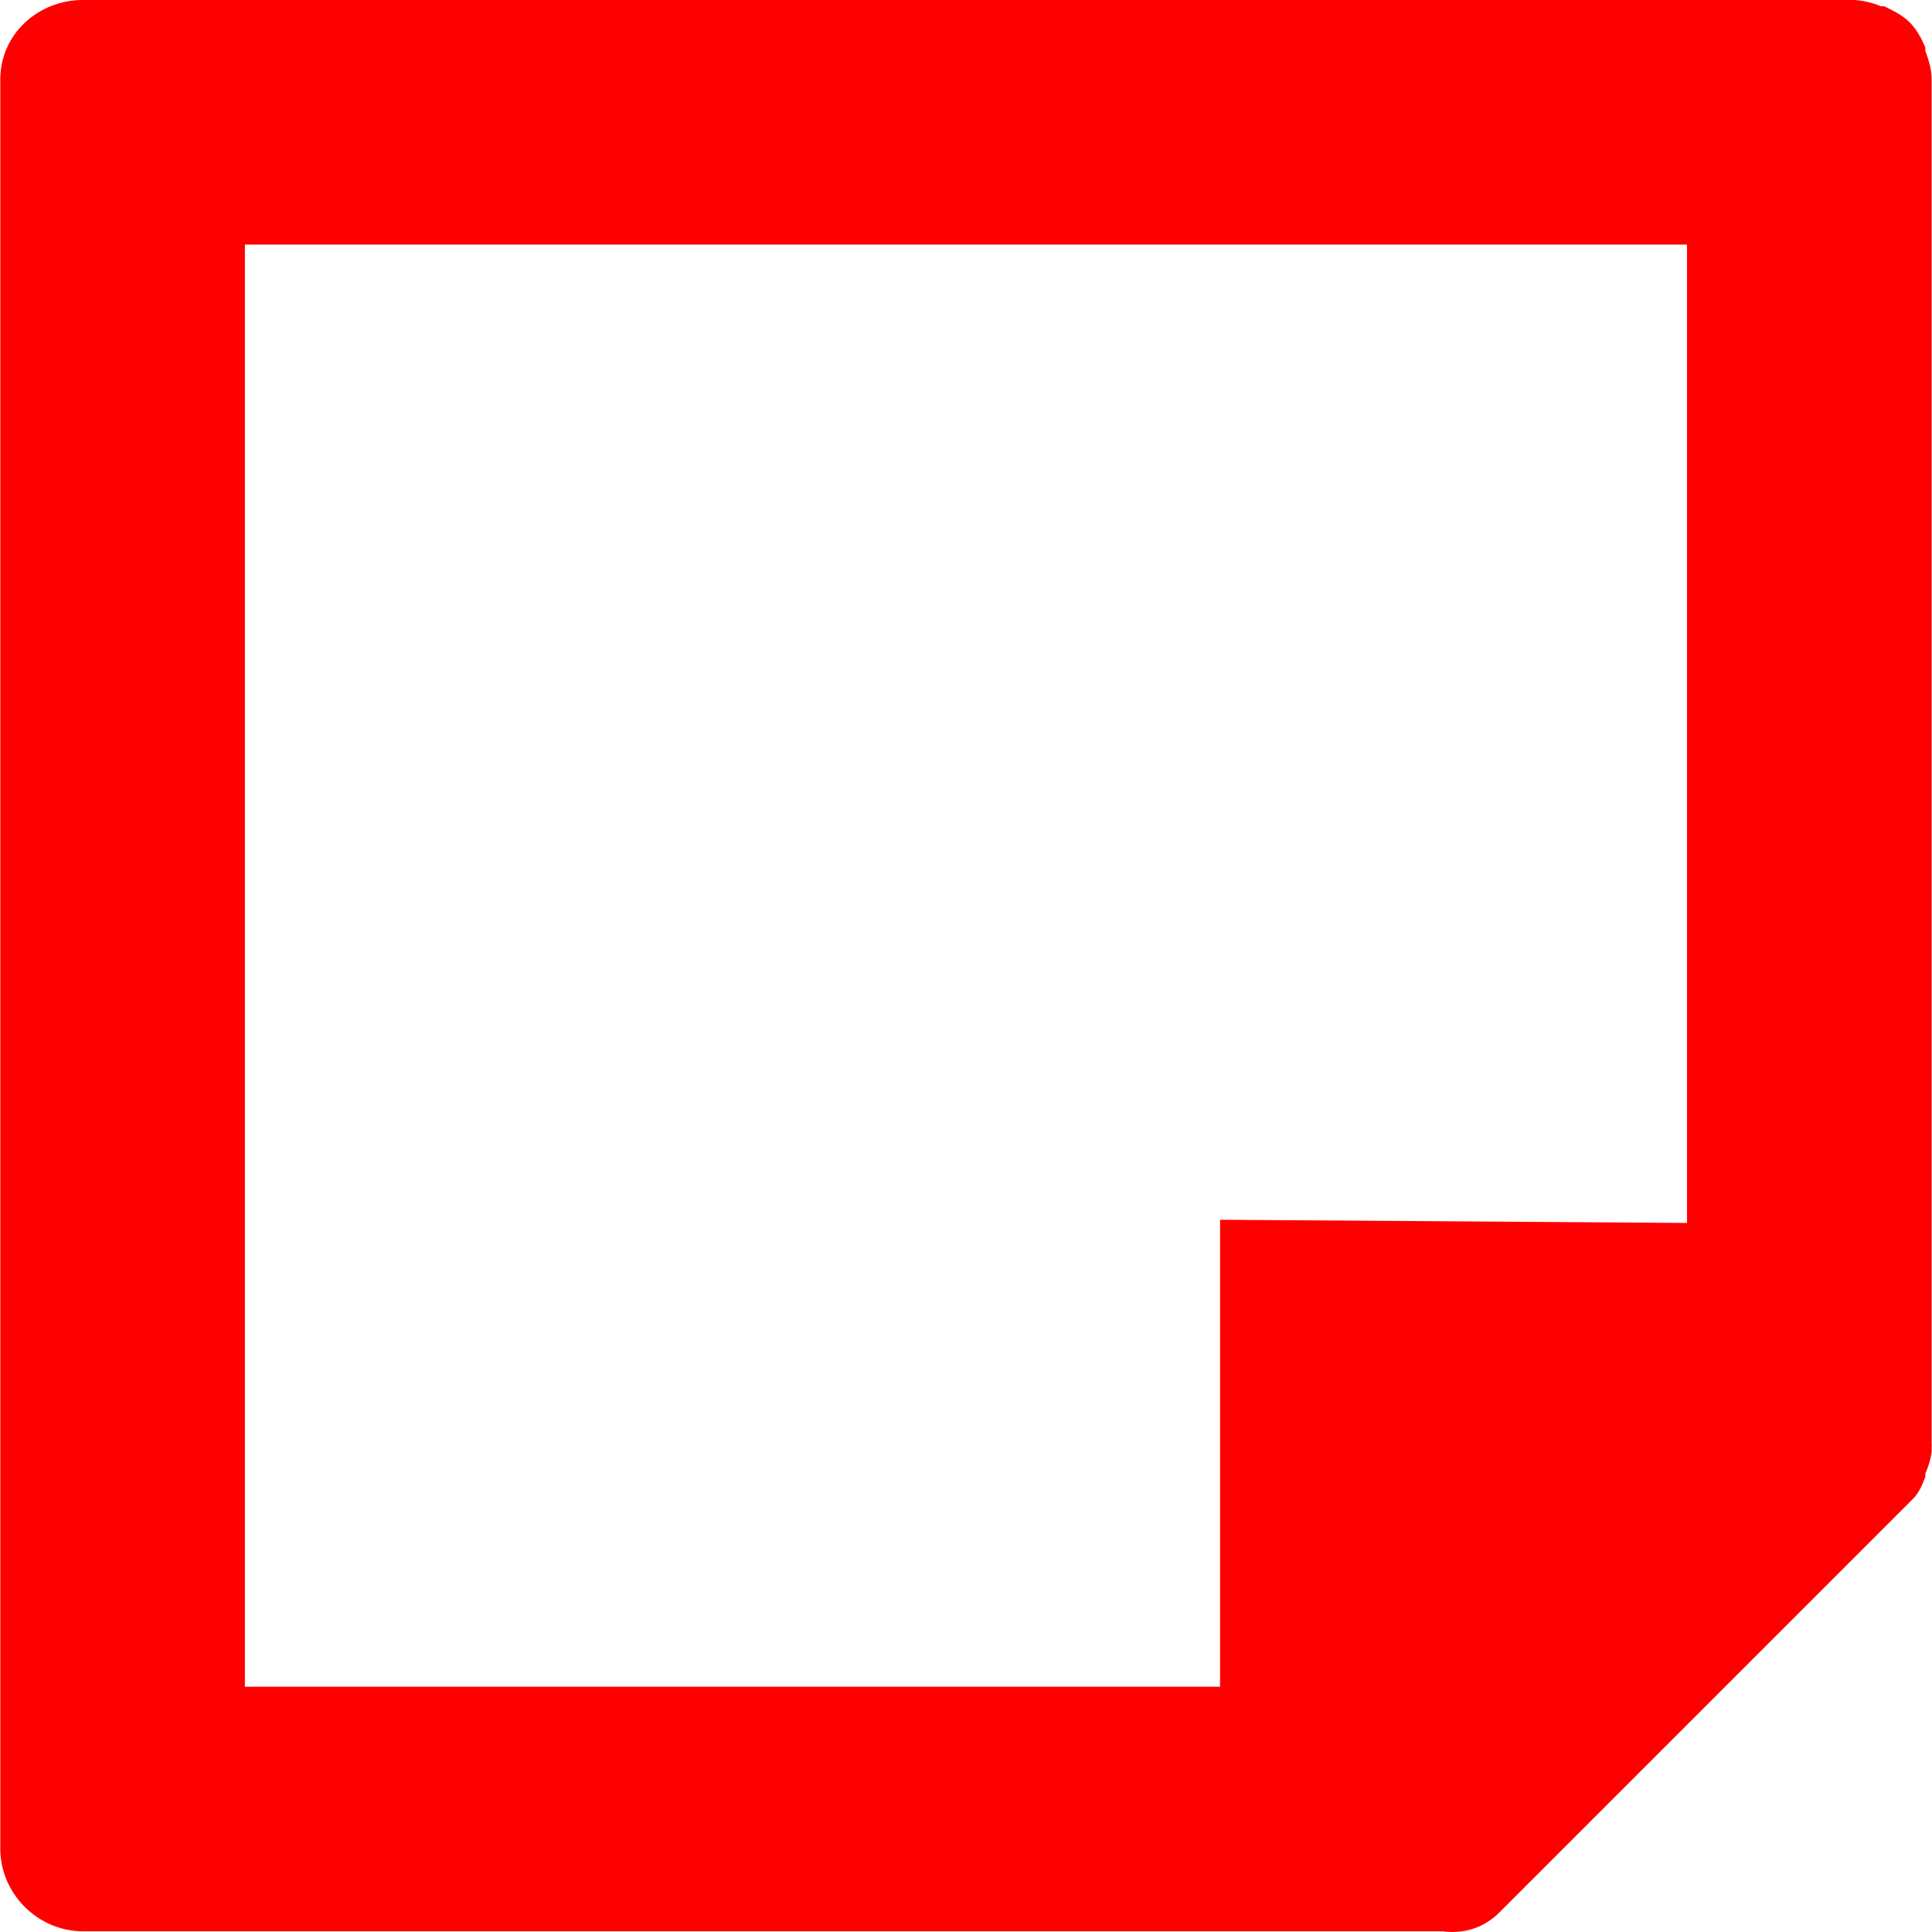 <?xml version="1.0" encoding="UTF-8" standalone="no"?>
<!-- Created with Inkscape (http://www.inkscape.org/) -->

<svg
   xmlns:dc="http://purl.org/dc/elements/1.1/"
   xmlns:cc="http://creativecommons.org/ns#"
   xmlns:rdf="http://www.w3.org/1999/02/22-rdf-syntax-ns#"
   xmlns:svg="http://www.w3.org/2000/svg"
   xmlns="http://www.w3.org/2000/svg"
   xmlns:sodipodi="http://sodipodi.sourceforge.net/DTD/sodipodi-0.dtd"
   xmlns:inkscape="http://www.inkscape.org/namespaces/inkscape"
   width="32px"
   height="32px"
   id="svg3404"
   version="1.1"
   inkscape:version="0.91 r13725"
   sodipodi:docname="document_b.svg">
  <defs
     id="defs3406" />
  <sodipodi:namedview
     id="base"
     pagecolor="#ffffff"
     bordercolor="#666666"
     borderopacity="1.0"
     inkscape:pageopacity="0.0"
     inkscape:pageshadow="2"
     inkscape:zoom="11.197802"
     inkscape:cx="-1.856137"
     inkscape:cy="22.840691"
     inkscape:current-layer="layer1"
     showgrid="true"
     inkscape:grid-bbox="true"
     inkscape:document-units="px"
     inkscape:window-width="1280"
     inkscape:window-height="972"
     inkscape:window-x="-8"
     inkscape:window-y="-8"
     inkscape:window-maximized="1" />
  <g
     id="layer1"
     inkscape:label="Layer 1"
     inkscape:groupmode="layer">
    <path
       style="fill:#ff0000;fill-opacity:1"
       d="M 1.373,-7.3417525e-7 C 0.627,-7.3417525e-7 0.005,0.569 0.005,1.315 l 0,1.368 0,26.622 0,1.315 c 0,0.746 0.622,1.368 1.368,1.368 l 22.466,0 c 0.017,0.003 0.035,-0.002 0.053,0 0.347,0.047 0.682,-0.05 0.947,-0.316 l 6.84,-6.84 c 0.111,-0.112 0.156,-0.232 0.21,-0.368 0.006,-0.016 -0.006,-0.036 0,-0.053 0.05,-0.116 0.09,-0.239 0.105,-0.368 -1.66e-4,-0.017 9.43e-4,-0.036 0,-0.053 0.003,-0.035 0,-0.069 0,-0.105 l 0,-21.203 0,-1.315 c 0,-0.018 6.89e-4,-0.035 0,-0.053 0,-0.169 -0.052,-0.328 -0.105,-0.474 -0.006,-0.014 0.006,-0.039 0,-0.053 -0.065,-0.158 -0.145,-0.303 -0.263,-0.421 -0.111,-0.111 -0.276,-0.196 -0.421,-0.263 -0.015,-0.006 -0.037,0.006 -0.053,0 -0.146,-0.061 -0.307,-0.099 -0.474,-0.105 l -1.368,0 -26.57,0 -1.368,0 z M 4.056,4.051 l 23.886,0 0,16.205 -7.734,-0.053 0,7.734 -16.152,0 0,-23.886 z"
       id="rect3412"
       inkscape:connector-curvature="0" />
  </g>
</svg>
